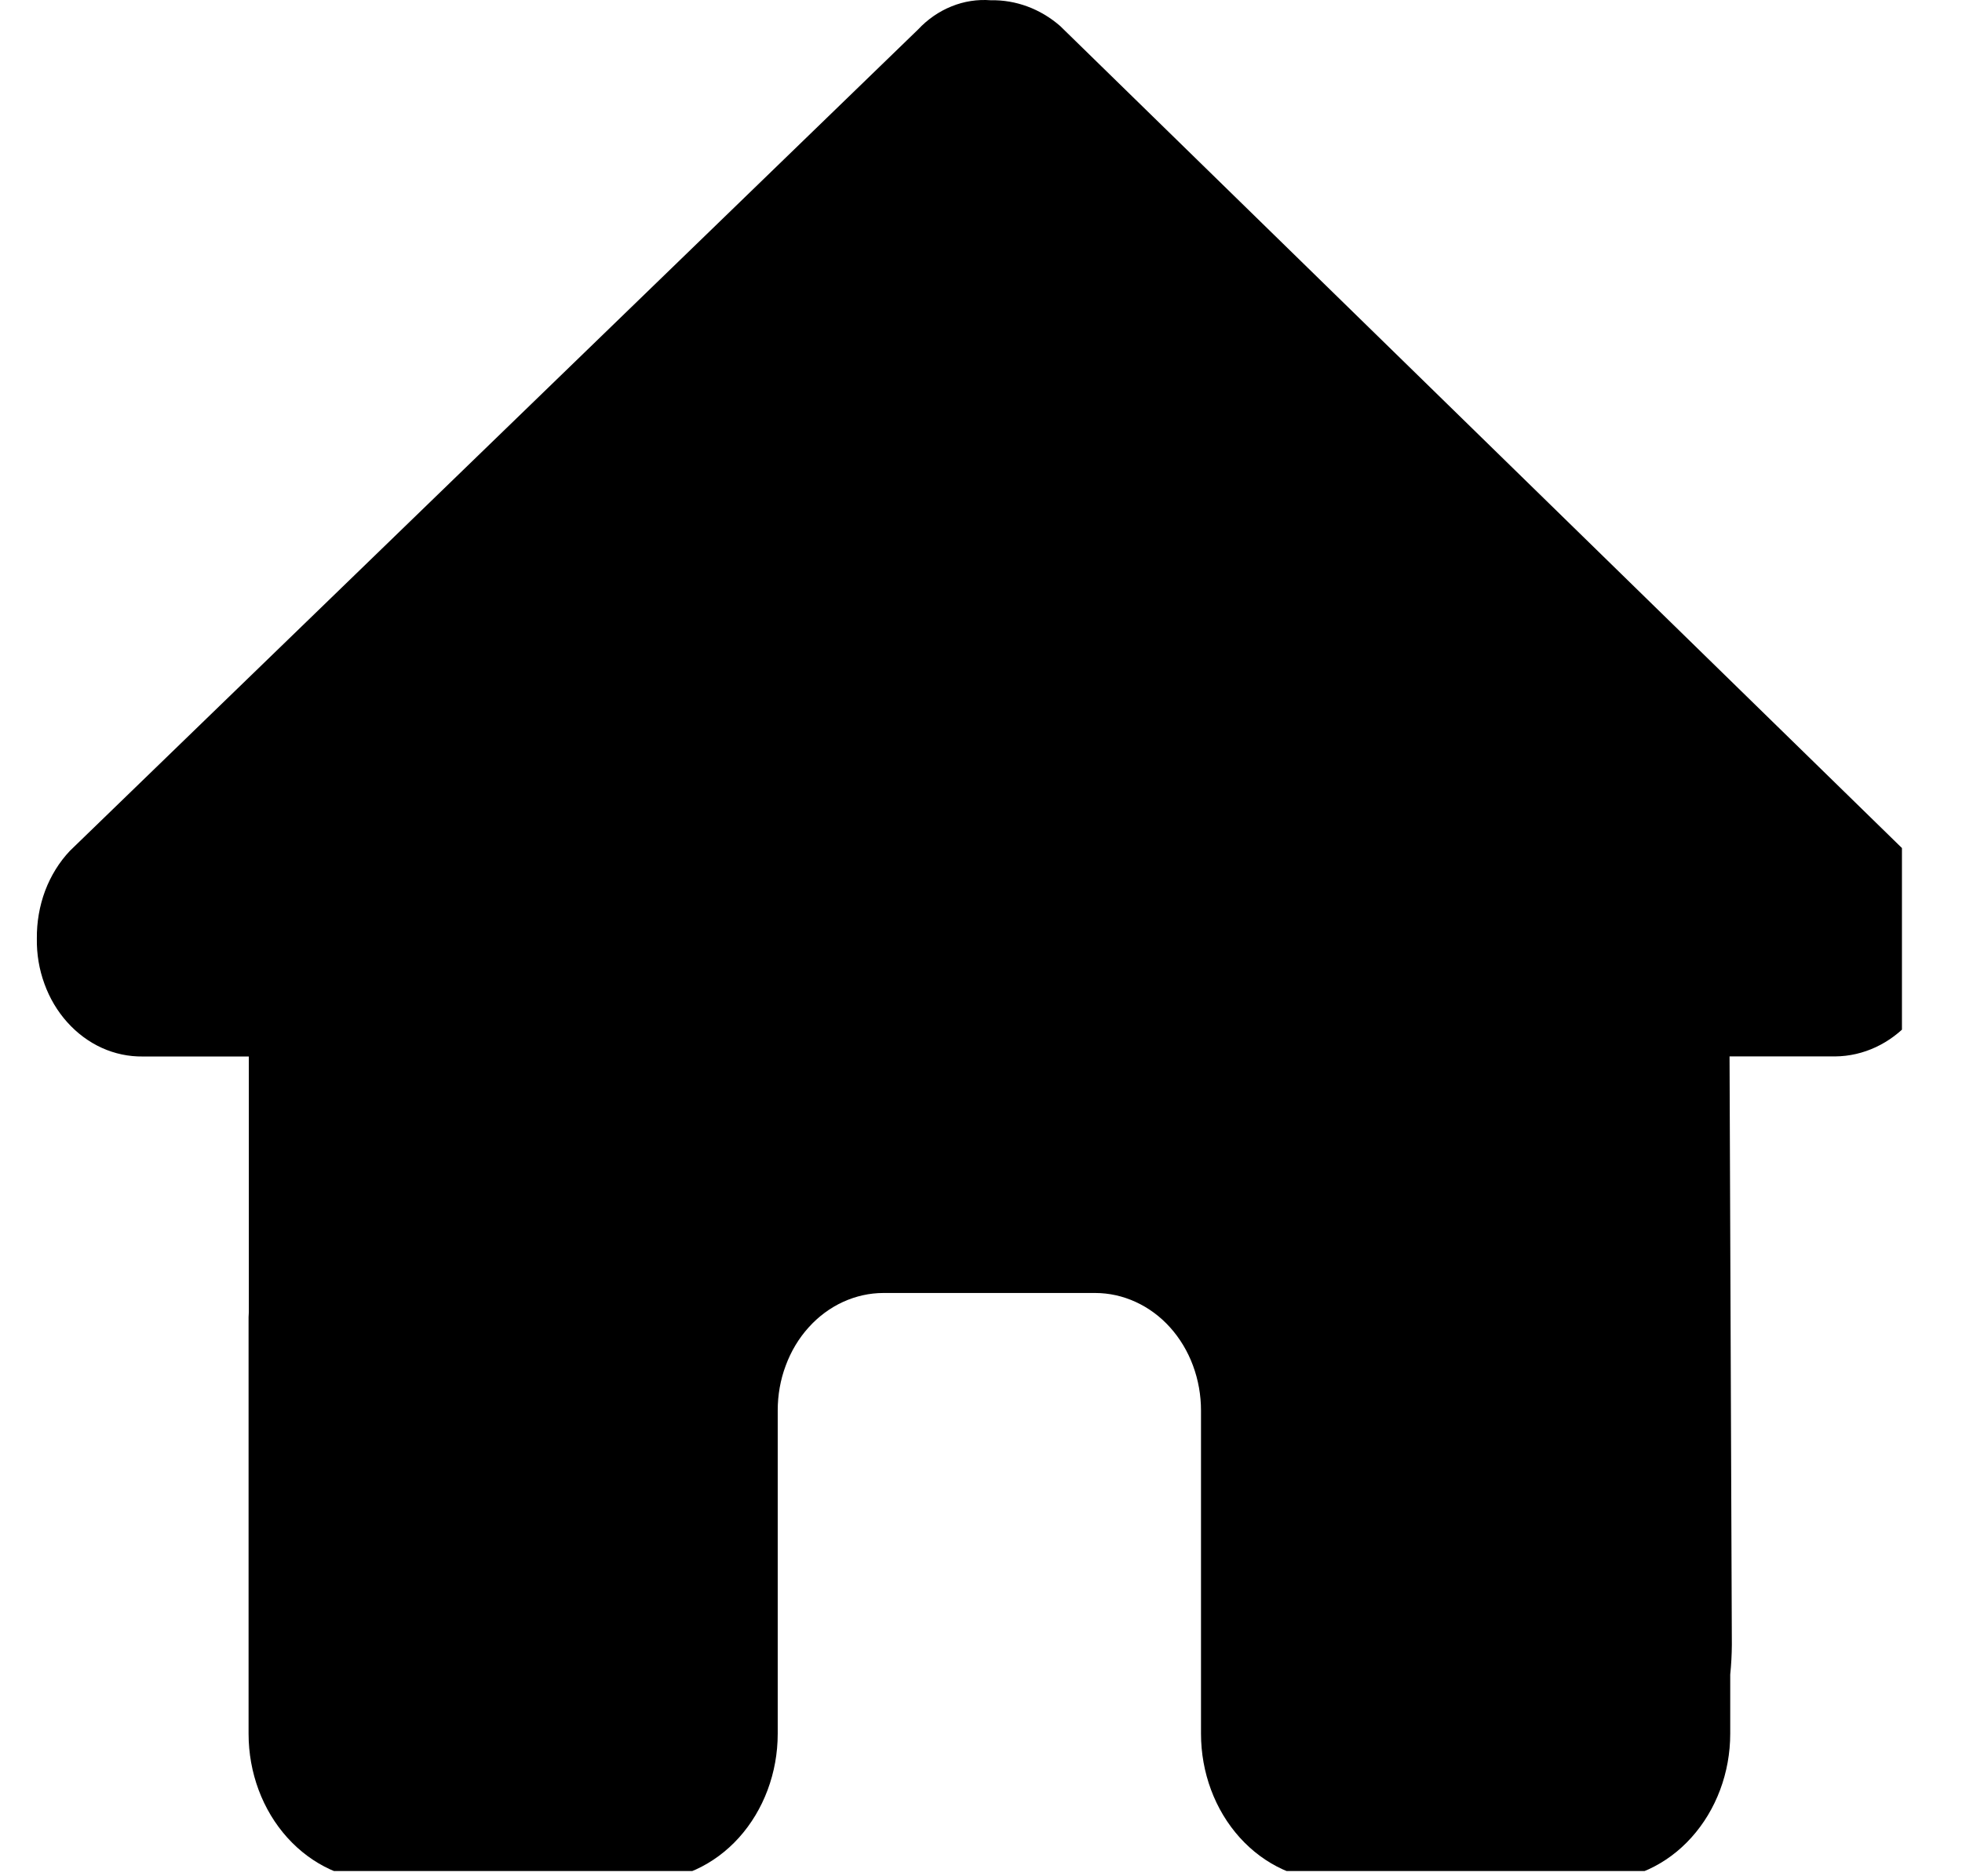 <svg viewBox="0 0 23 22" fill="currentColor" xmlns="http://www.w3.org/2000/svg">
    <g clip-path="url(#clip0_445_3265)">
        <path d="M22.756 11.005C22.754 11.37 22.623 11.719 22.391 11.978C22.159 12.237 21.844 12.384 21.515 12.387H20.275L20.302 19.286C20.301 19.402 20.295 19.519 20.283 19.635V20.328C20.283 20.785 20.119 21.223 19.828 21.546C19.538 21.869 19.143 22.05 18.732 22.05H18.111C18.068 22.05 18.025 22.05 17.983 22.046C17.928 22.05 17.874 22.05 17.819 22.05H15.63C15.218 22.05 14.824 21.869 14.533 21.546C14.242 21.223 14.079 20.785 14.079 20.328V16.539C14.079 16.358 14.047 16.179 13.985 16.012C13.923 15.844 13.831 15.692 13.716 15.564C13.601 15.436 13.464 15.335 13.313 15.266C13.163 15.197 13.001 15.161 12.838 15.161H10.357C10.194 15.161 10.033 15.197 9.882 15.266C9.732 15.335 9.595 15.436 9.48 15.564C9.364 15.692 9.273 15.844 9.211 16.012C9.148 16.179 9.117 16.358 9.117 16.539V20.329C9.117 20.786 8.953 21.224 8.663 21.547C8.372 21.87 7.977 22.051 7.566 22.051H5.399C5.34 22.051 5.282 22.047 5.224 22.042C5.178 22.046 5.131 22.051 5.081 22.051H4.464C4.053 22.051 3.659 21.87 3.368 21.547C3.077 21.224 2.914 20.786 2.914 20.329V15.506C2.913 15.465 2.914 15.425 2.917 15.385V12.388H1.673C1.509 12.39 1.346 12.356 1.194 12.287C1.042 12.218 0.905 12.116 0.789 11.987C0.673 11.858 0.582 11.705 0.521 11.536C0.459 11.367 0.429 11.187 0.432 11.005C0.43 10.813 0.463 10.622 0.529 10.445C0.596 10.268 0.695 10.108 0.82 9.976L10.761 0.347C10.873 0.227 11.007 0.134 11.154 0.075C11.301 0.015 11.458 -0.009 11.614 0.003C11.908 -0.003 12.196 0.103 12.428 0.305L22.329 9.976C22.472 10.094 22.586 10.25 22.661 10.429C22.736 10.609 22.768 10.807 22.756 11.005Z"
        />
    </g>
    <defs>
        <clipPath id="clip0_445_3265">
            <rect width="21.864" height="21.939" fill="white"
                  transform="translate(0.432)"/>
        </clipPath>
    </defs>
</svg>